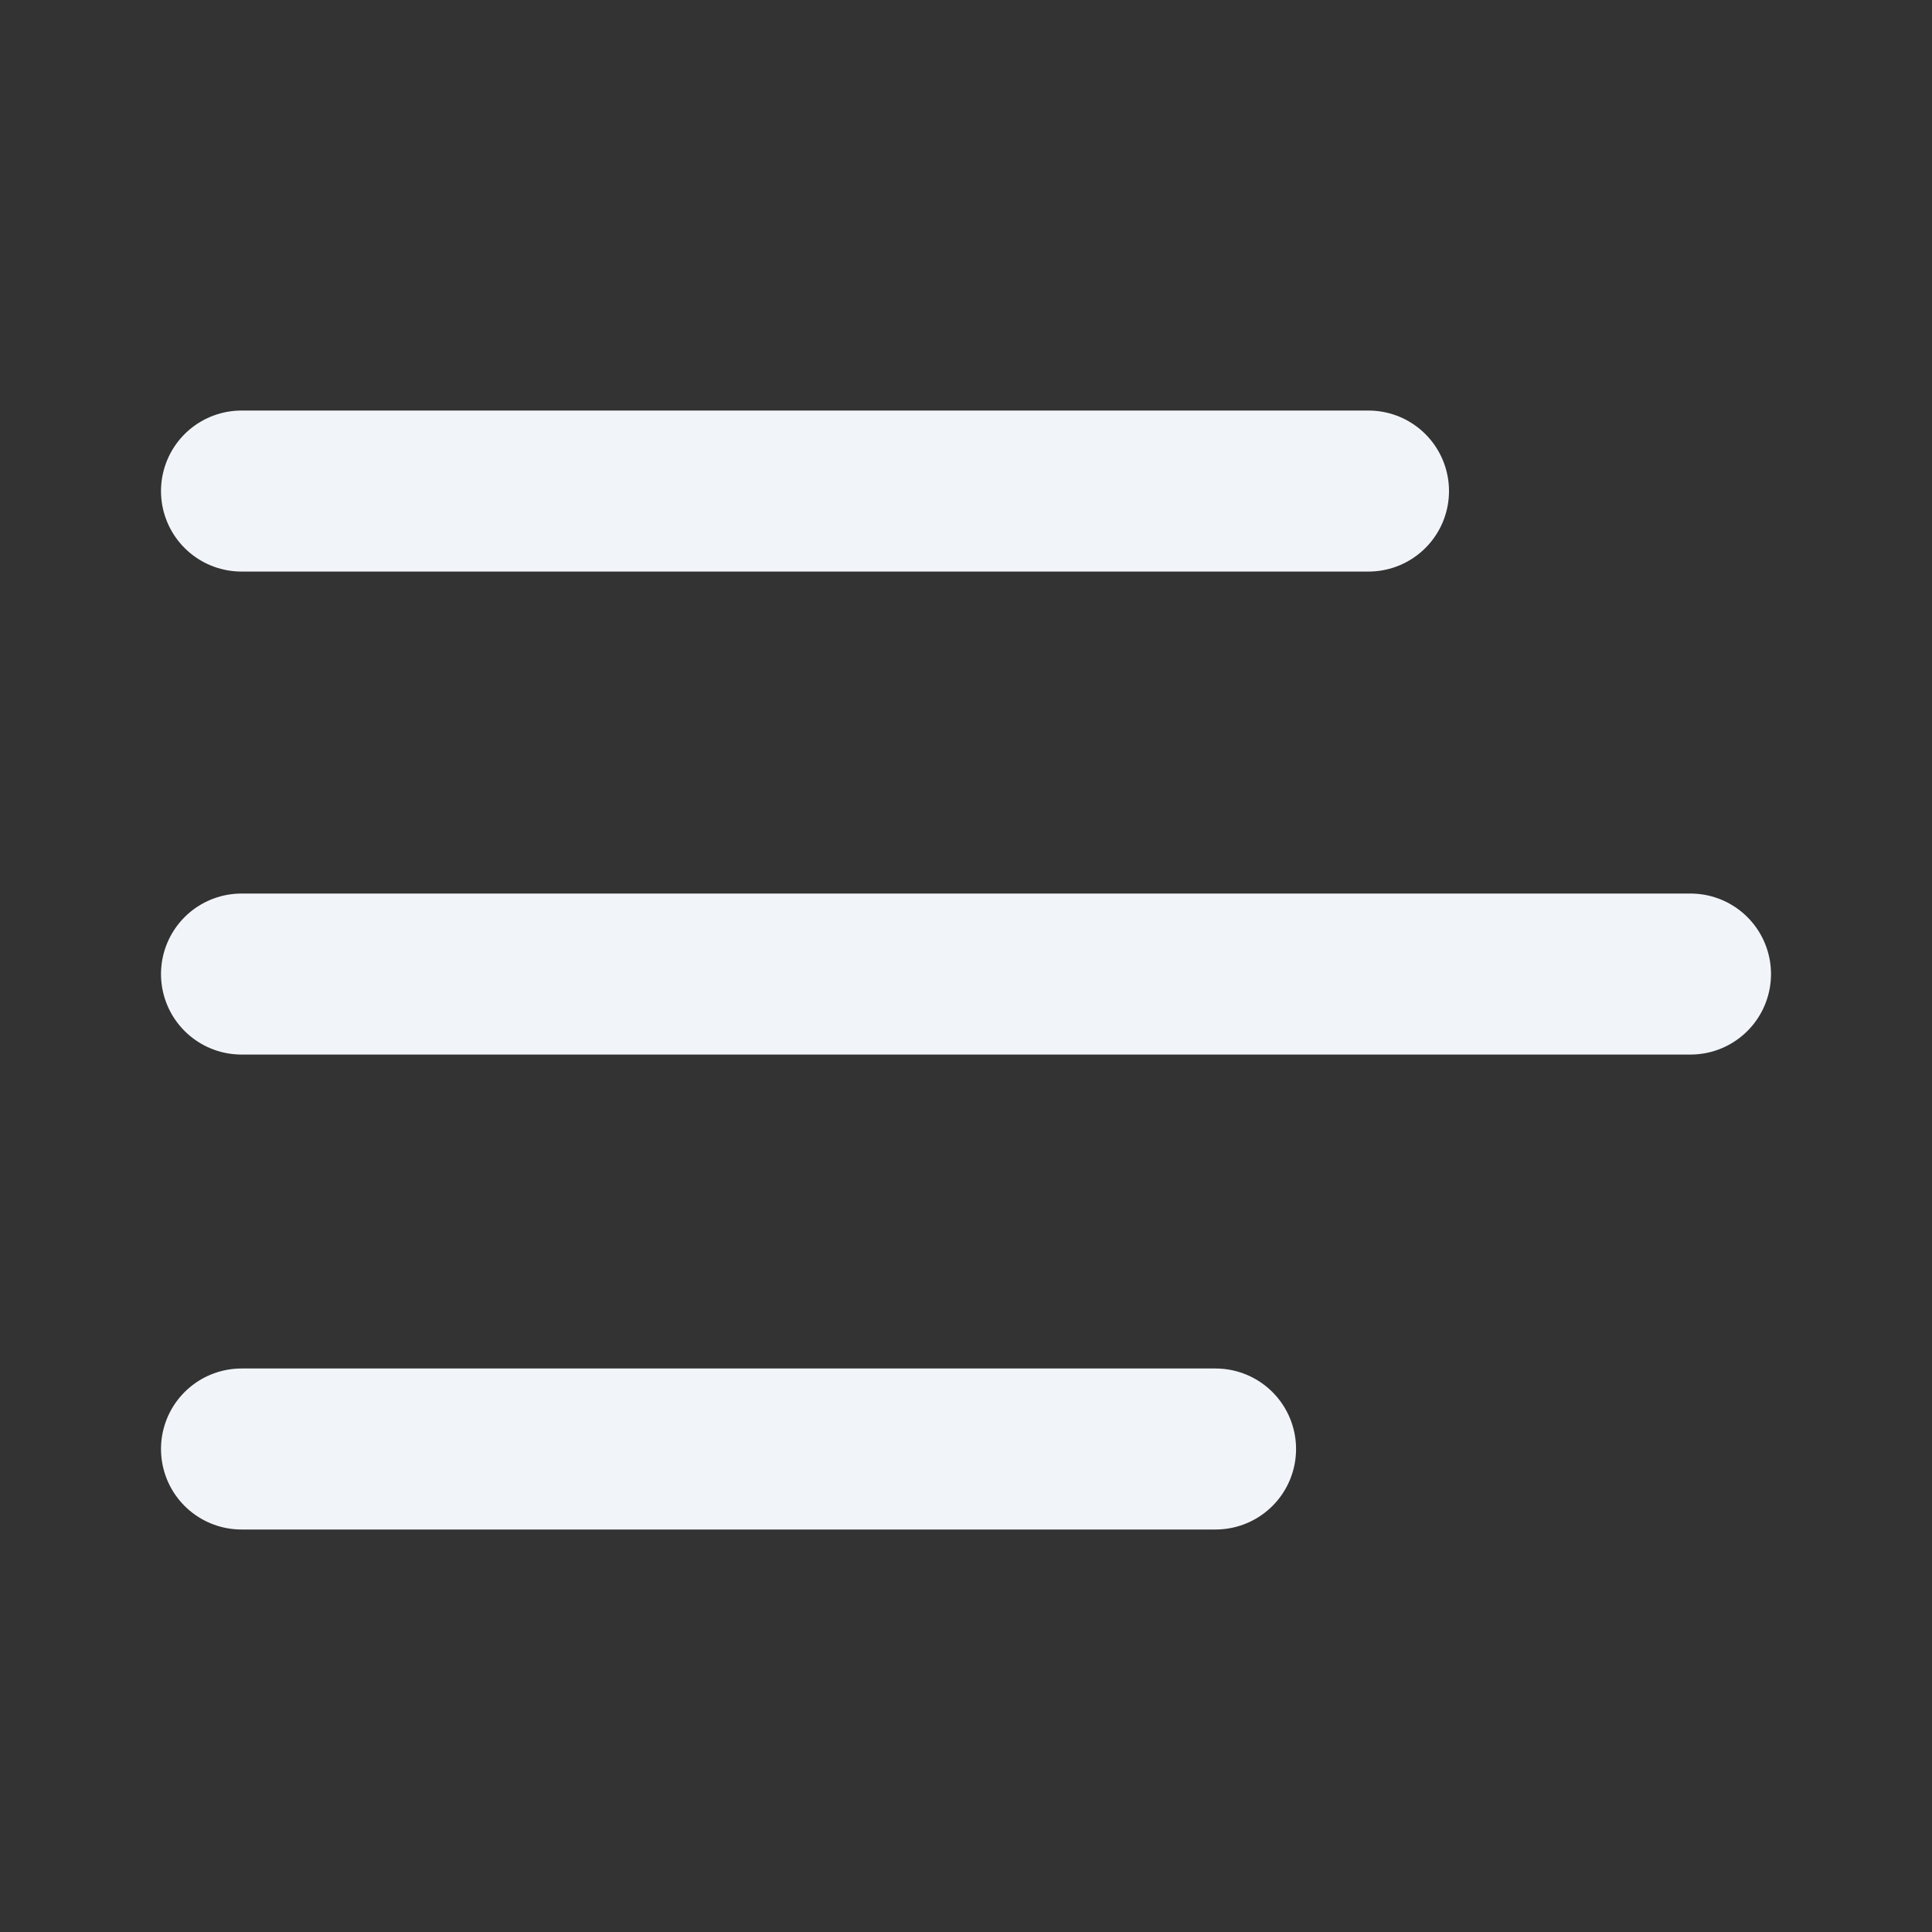 <svg xmlns="http://www.w3.org/2000/svg" width="24" height="24" viewBox="0 0 24 24" fill="none" stroke="#f1f5f9" stroke-width="2" stroke-linecap="round" stroke-linejoin="round" class="lucide lucide-text"><rect x="0" y="0" width="24" height="24" fill="#333333" stroke="none"/><path d="M17 6.1H3"/><path d="M21 12.1H3"/><path d="M15.1 18H3"/></svg>
